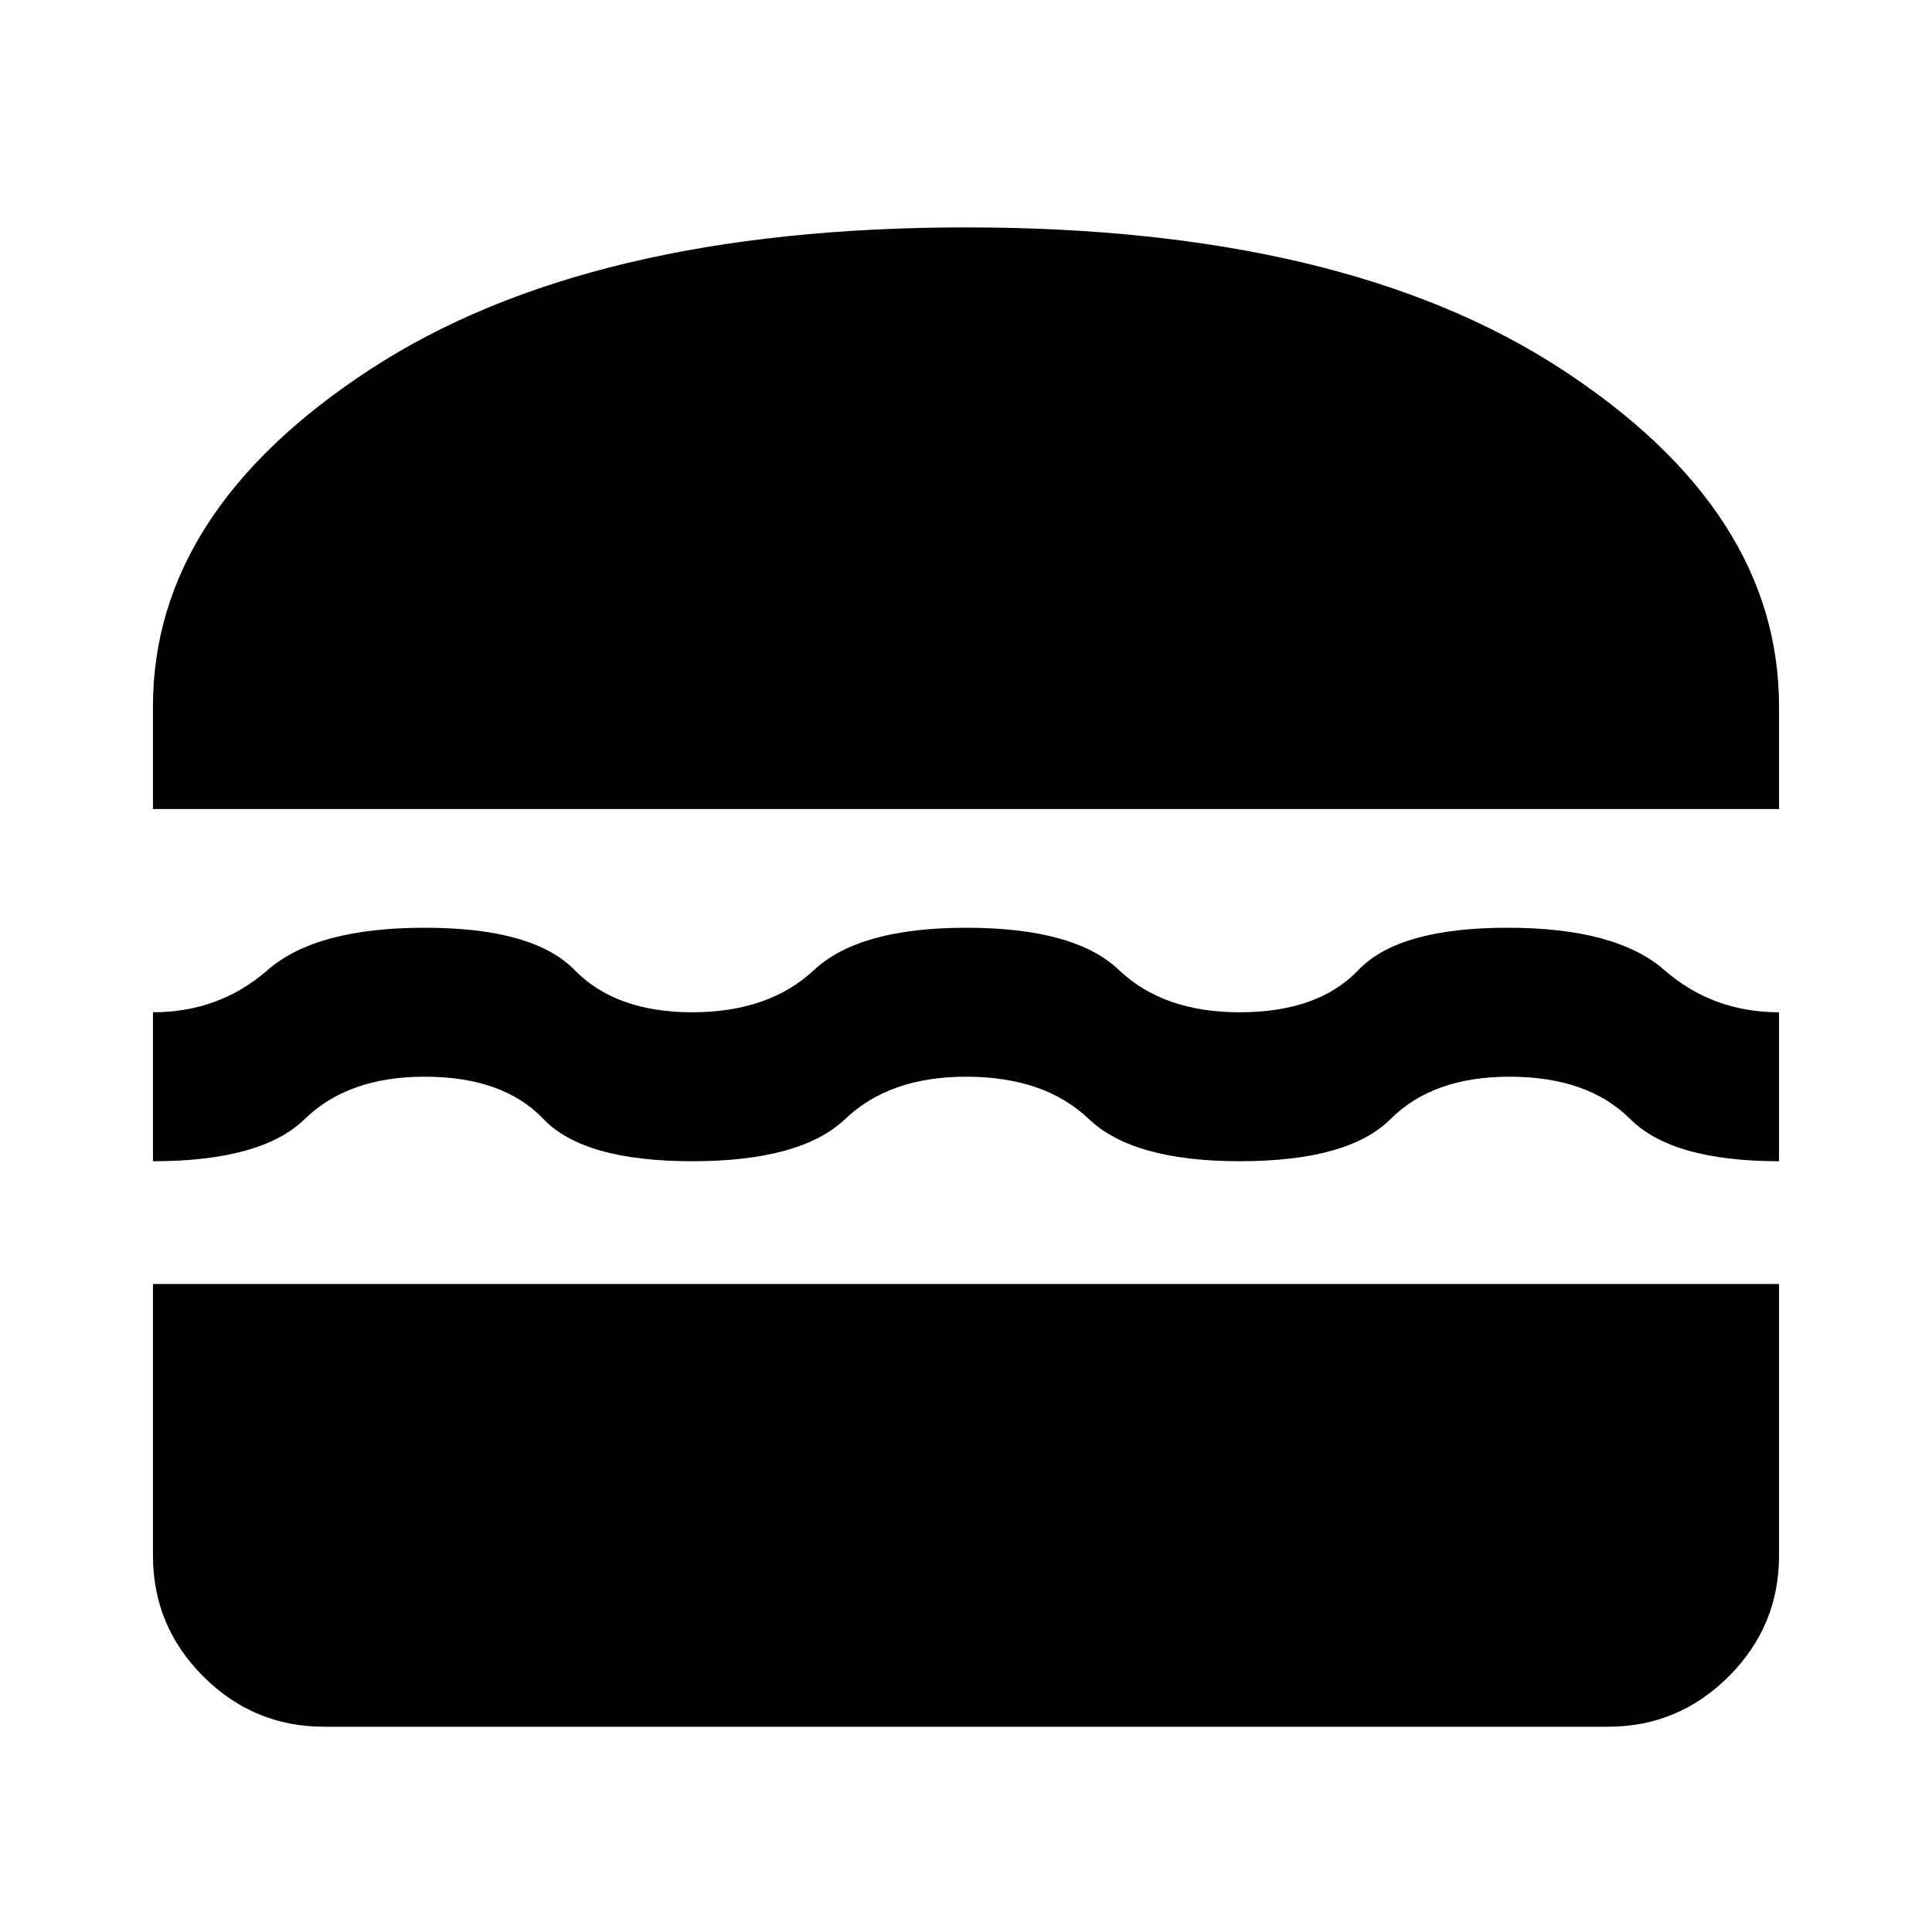 <svg xmlns="http://www.w3.org/2000/svg" height="40" width="40"><path d="M3.167 16.75V14.625Q3.167 10.583 7.667 7.646Q12.167 4.708 20 4.708Q27.833 4.708 32.333 7.646Q36.833 10.583 36.833 14.625V16.75ZM3.167 24.042V20.958Q4.542 20.958 5.542 20.083Q6.542 19.208 8.792 19.208Q11.042 19.208 11.896 20.083Q12.75 20.958 14.333 20.958Q15.917 20.958 16.854 20.083Q17.792 19.208 20 19.208Q22.25 19.208 23.167 20.083Q24.083 20.958 25.667 20.958Q27.292 20.958 28.125 20.083Q28.958 19.208 31.208 19.208Q33.458 19.208 34.458 20.083Q35.458 20.958 36.833 20.958V24.042Q34.625 24.042 33.75 23.167Q32.875 22.292 31.25 22.292Q29.667 22.292 28.792 23.167Q27.917 24.042 25.667 24.042Q23.458 24.042 22.542 23.167Q21.625 22.292 20 22.292Q18.417 22.292 17.5 23.167Q16.583 24.042 14.333 24.042Q12.083 24.042 11.25 23.167Q10.417 22.292 8.792 22.292Q7.208 22.292 6.312 23.167Q5.417 24.042 3.167 24.042ZM6.708 35.75Q5.25 35.75 4.208 34.708Q3.167 33.667 3.167 32.208V26.583H36.833V32.208Q36.833 33.667 35.792 34.708Q34.75 35.75 33.292 35.75Z"/></svg>
